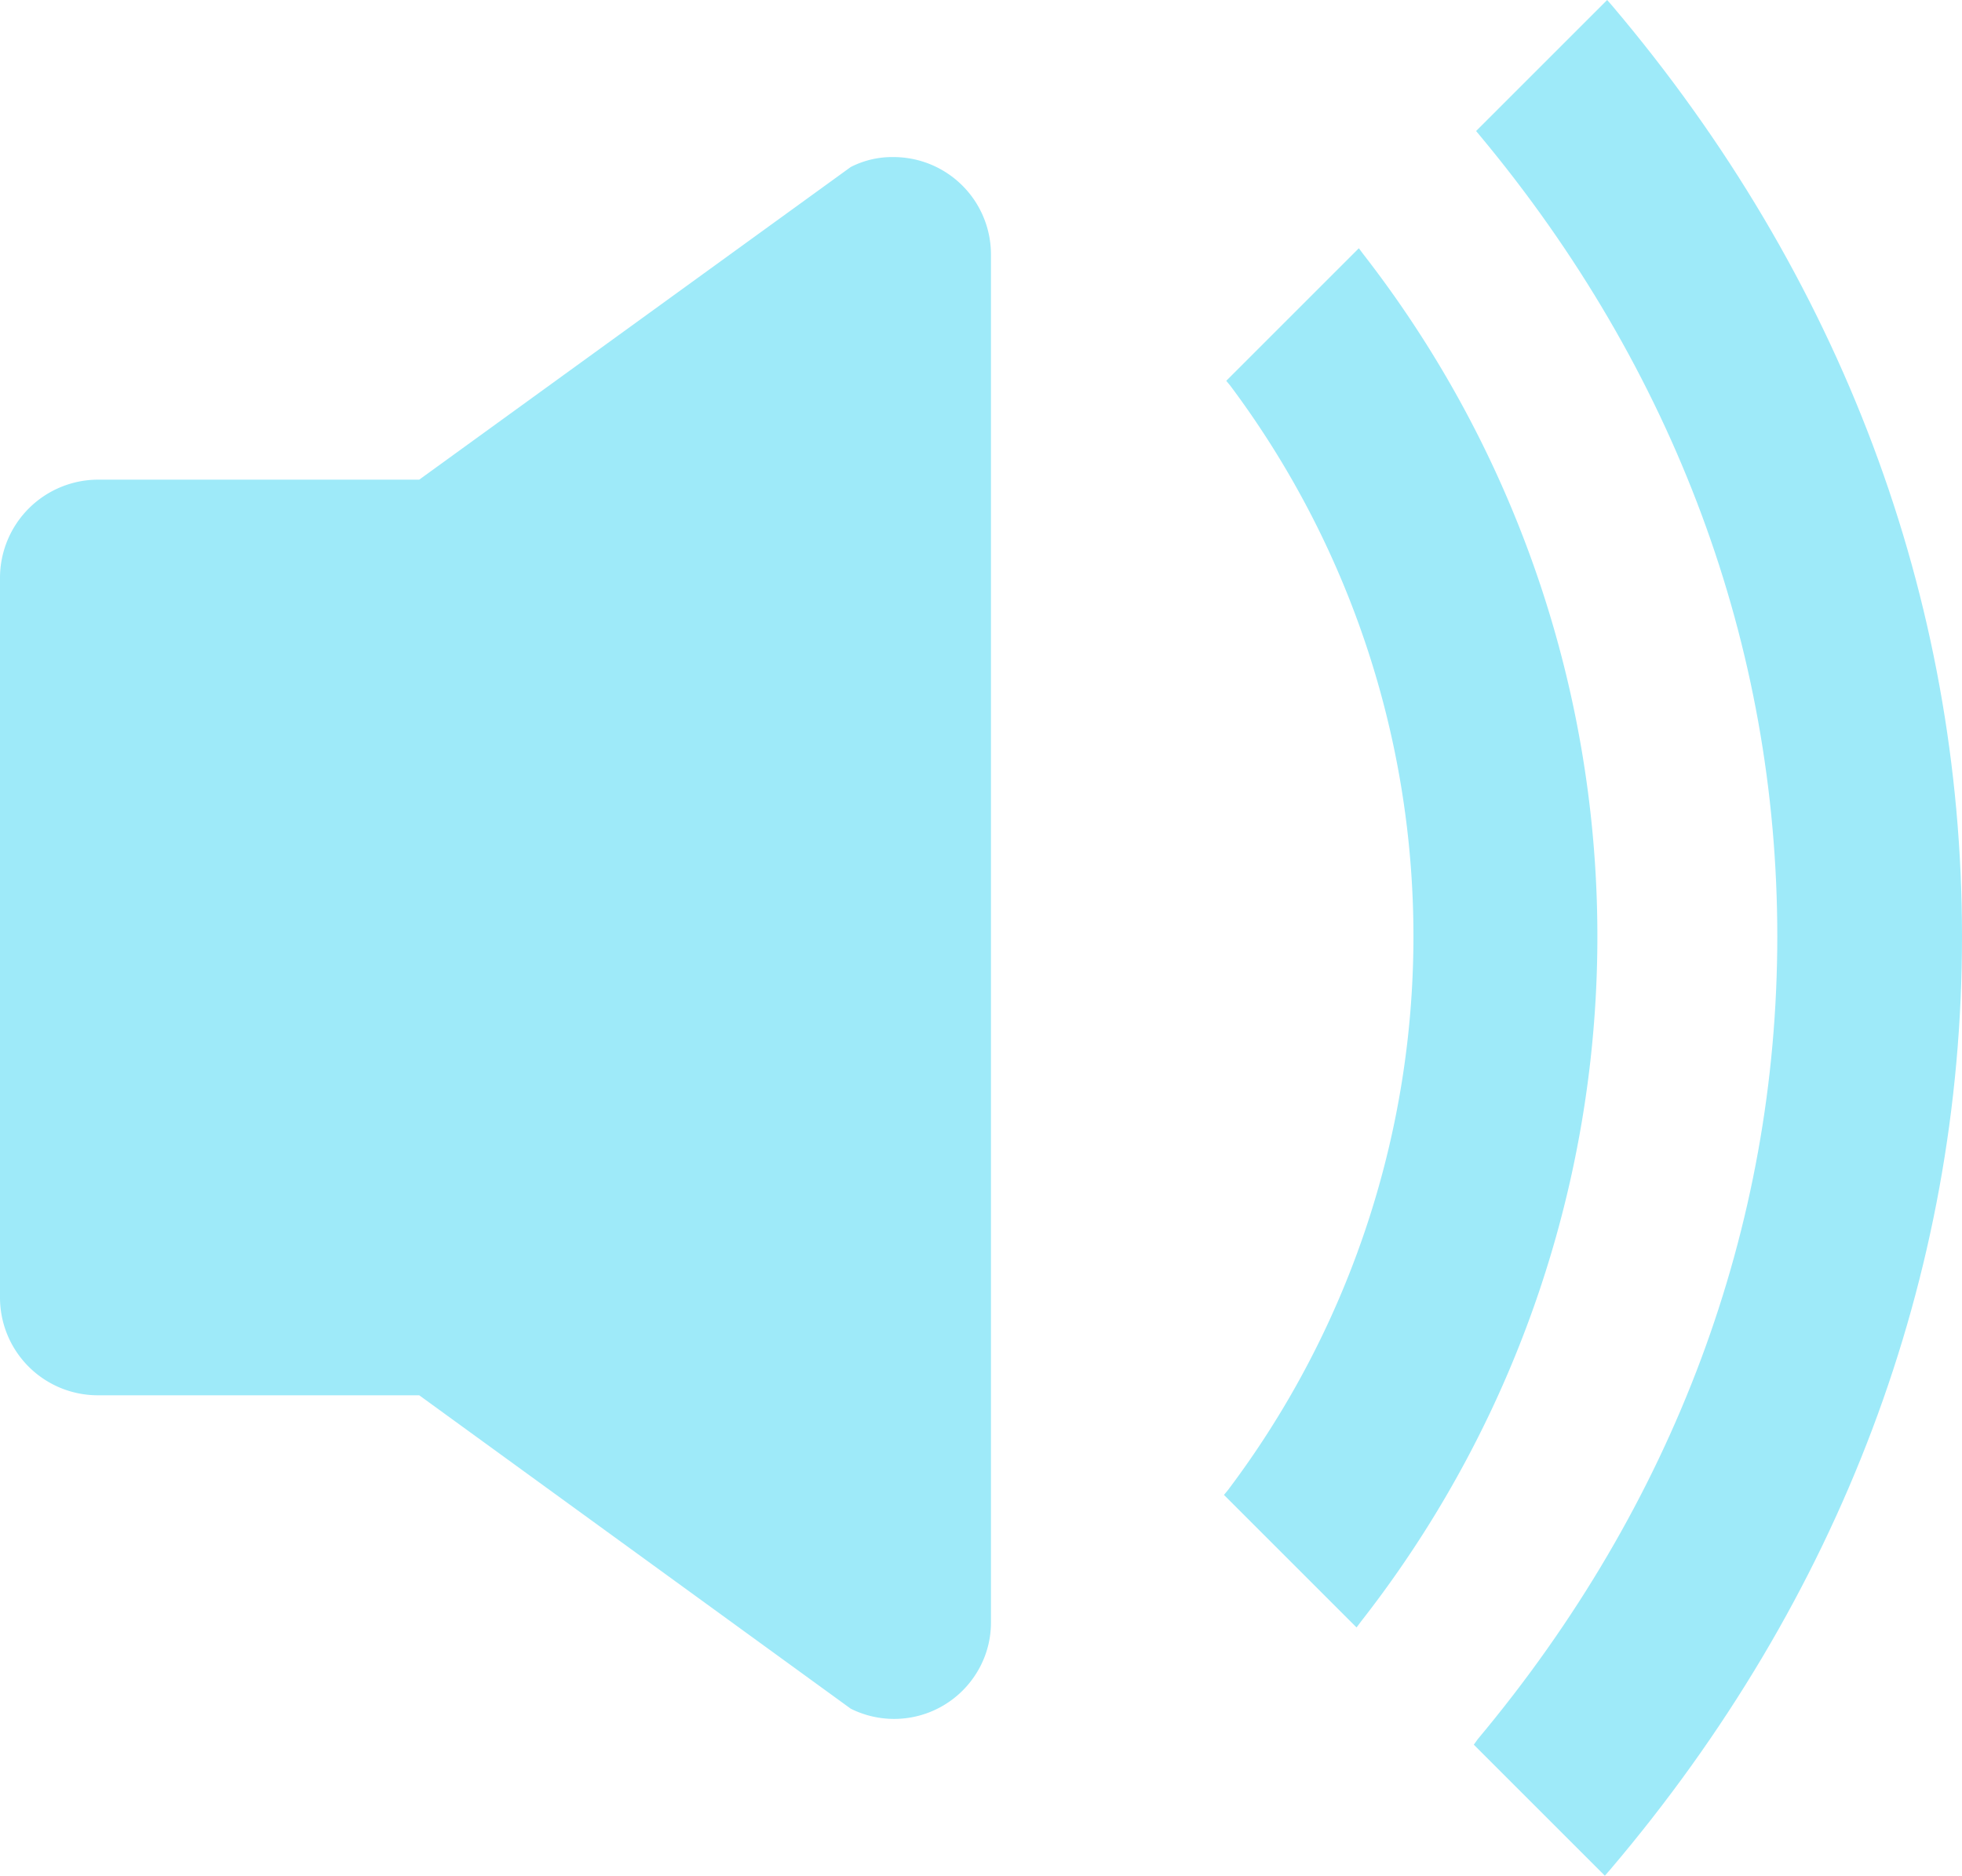<svg slot="media" class="source-image" xmlns="http://www.w3.org/2000/svg" viewBox="0 0 256 244.8"><title>audio-output</title><path d="M111,21.8,54.7,62.6H12.8A12.825,12.825,0,0,0,0,75.4H0v93.9a12.761,12.761,0,0,0,12.722,12.8H54.7L111,223a12.654,12.654,0,0,0,16.978-5.656L128,217.3a12.417,12.417,0,0,0,1.3-5.6V33.2a12.718,12.718,0,0,0-12.7-12.7A11.839,11.839,0,0,0,111,21.8Z" transform="translate(0)" fill="#9eeaf9" /><path d="M177.9,33.2l-.6-.8L160,49.7l.5.6a120,120,0,0,1-.3,144.2l-.5.6L177,212.4l.6-.8a145.03,145.03,0,0,0,.3-178.4Z" transform="translate(0)" fill="#9eeaf9" /><path d="M210.4.8l-.7-.8L192.6,17.1l.5.6c25.4,30.5,38.8,66.6,38.8,104.5,0,38-13.5,74.2-39.1,104.8l-.5.7,16.4,16.4.7.7.7-.8c30-35.3,45.9-77.4,45.9-121.8C256,78,240.2,36,210.4.8Z" transform="translate(0)" fill="#9eeaf9" /></svg>
